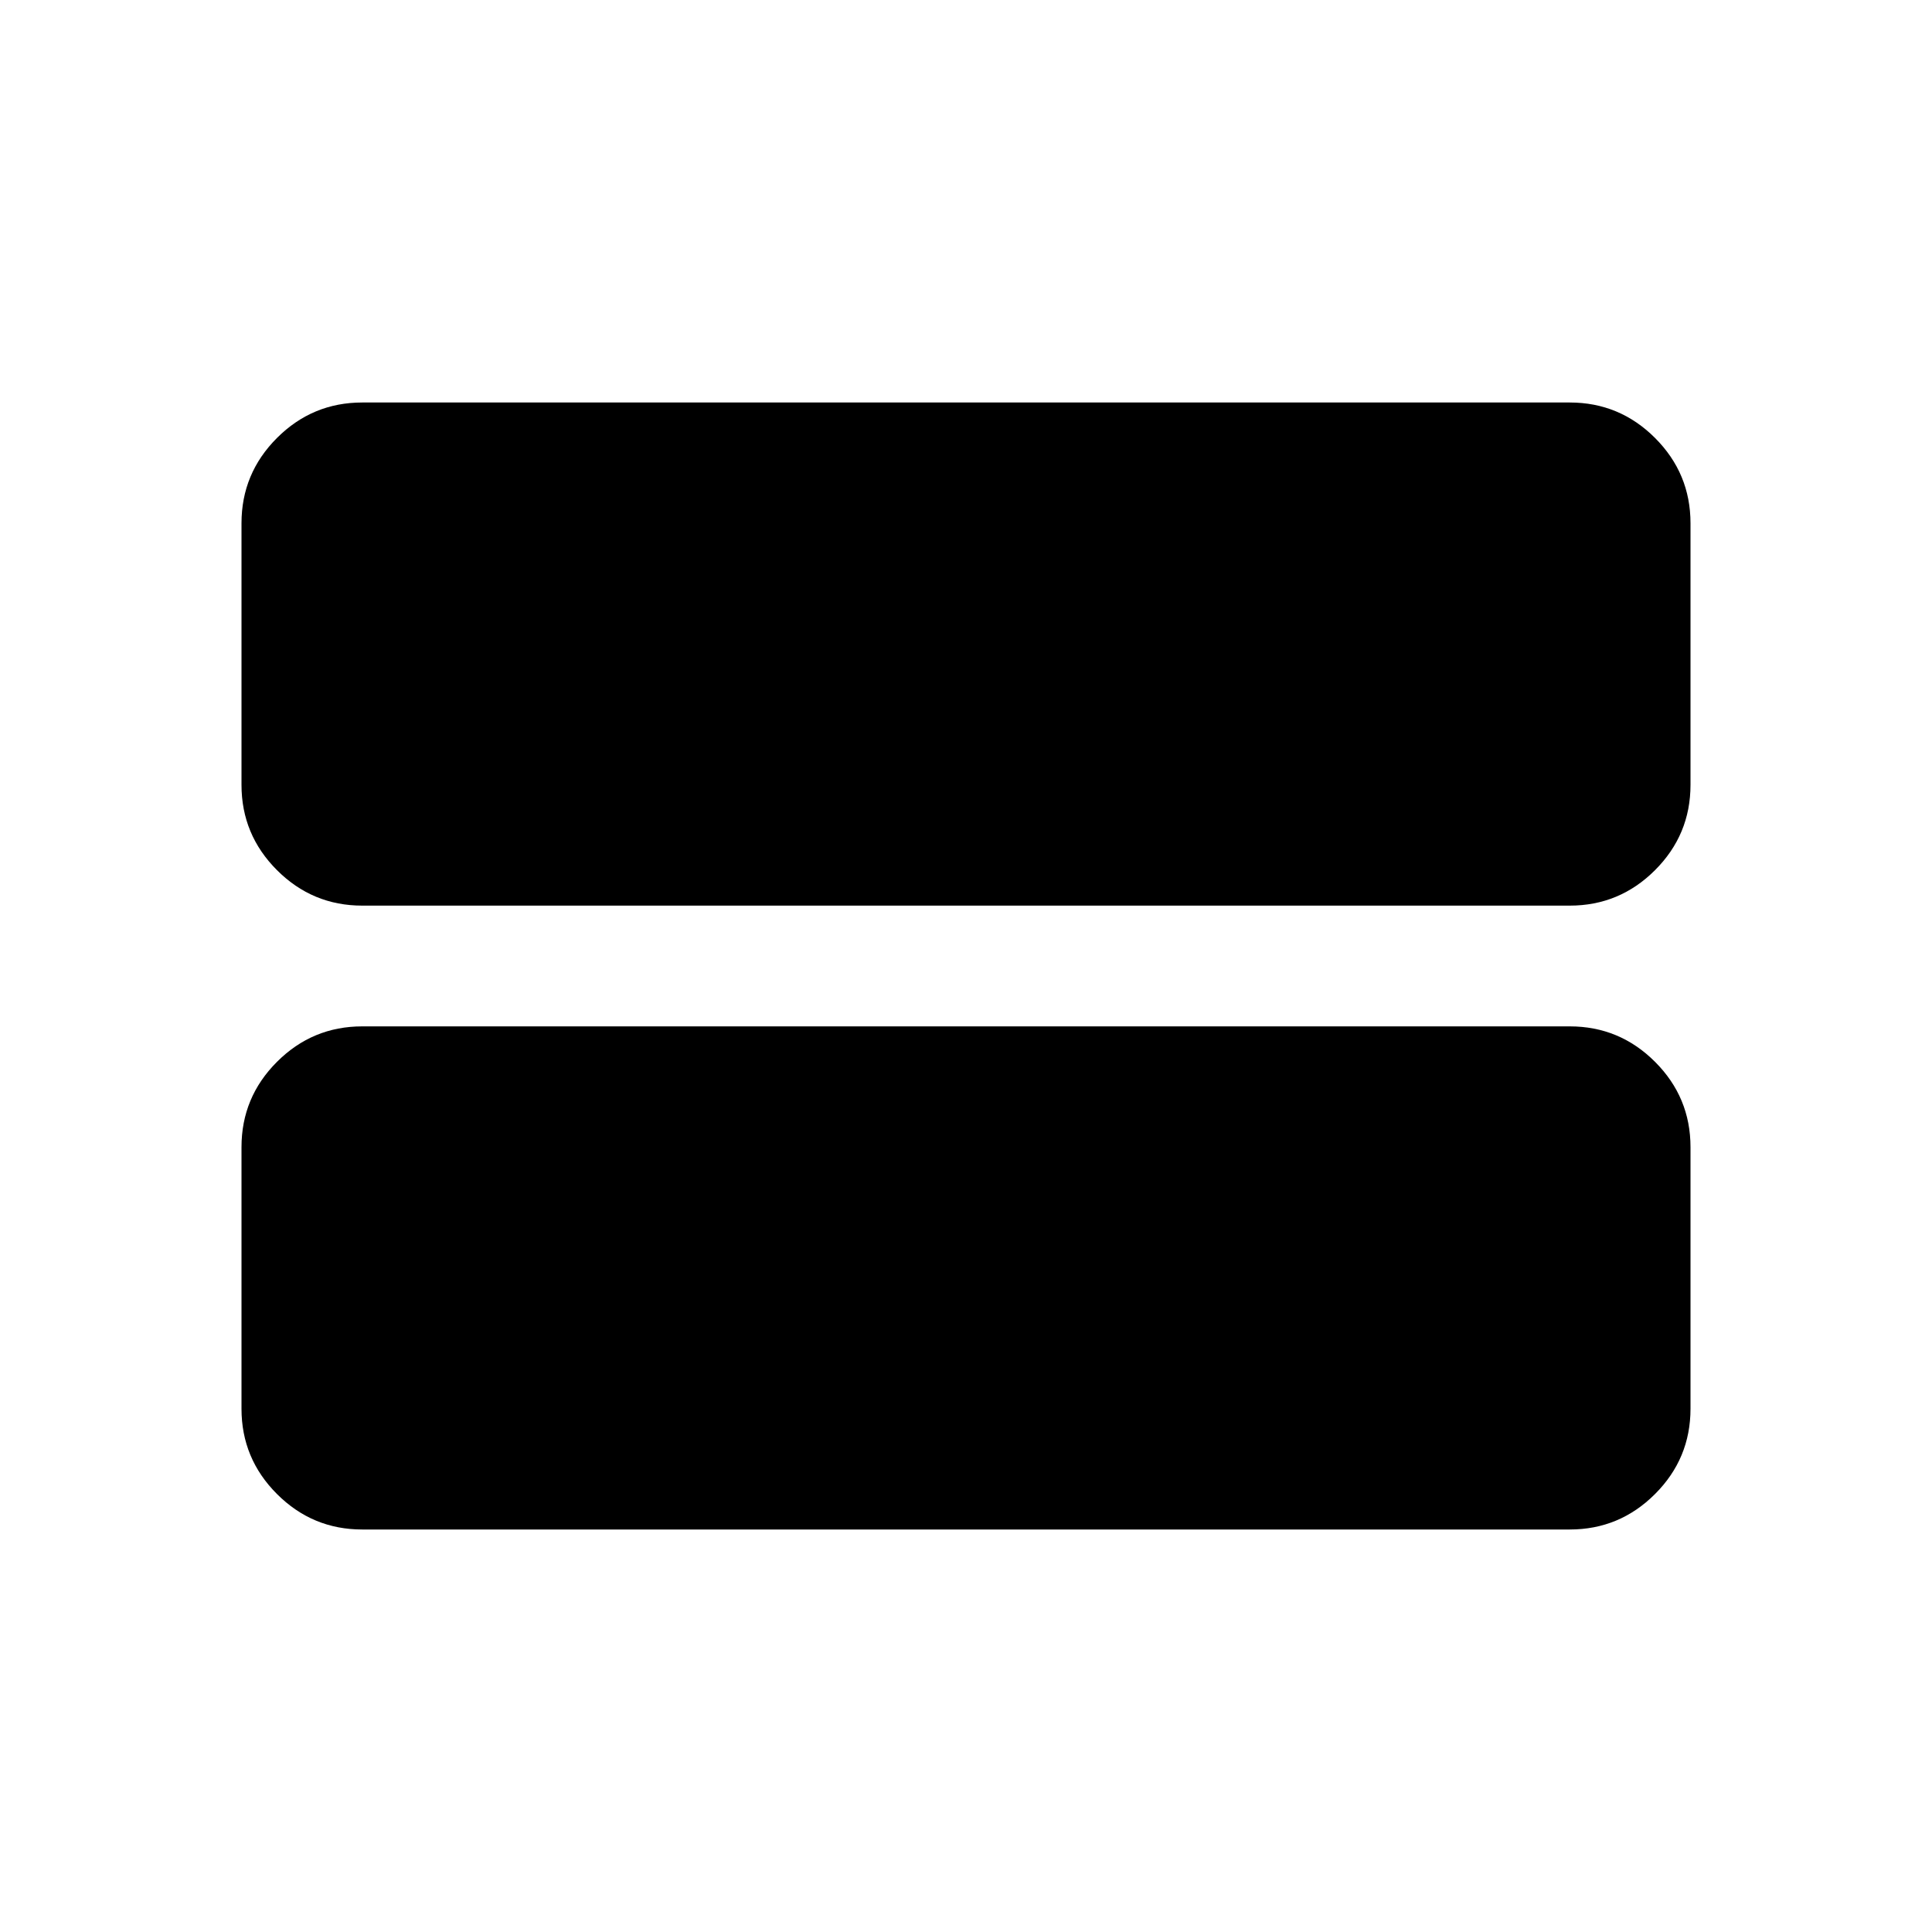<svg xmlns="http://www.w3.org/2000/svg" width="48" height="48" viewBox="0 -960 960 960"><path d="M180-200q-24.75 0-42.37-17.63Q120-235.25 120-260v-130q0-24.75 17.63-42.38Q155.25-450 180-450h600q24.75 0 42.38 17.62Q840-414.75 840-390v130q0 24.75-17.62 42.37Q804.75-200 780-200H180Zm0-310q-24.75 0-42.37-17.63Q120-545.25 120-570v-130q0-24.75 17.63-42.38Q155.25-760 180-760h600q24.75 0 42.38 17.62Q840-724.75 840-700v130q0 24.75-17.62 42.37Q804.75-510 780-510H180Z"/></svg>